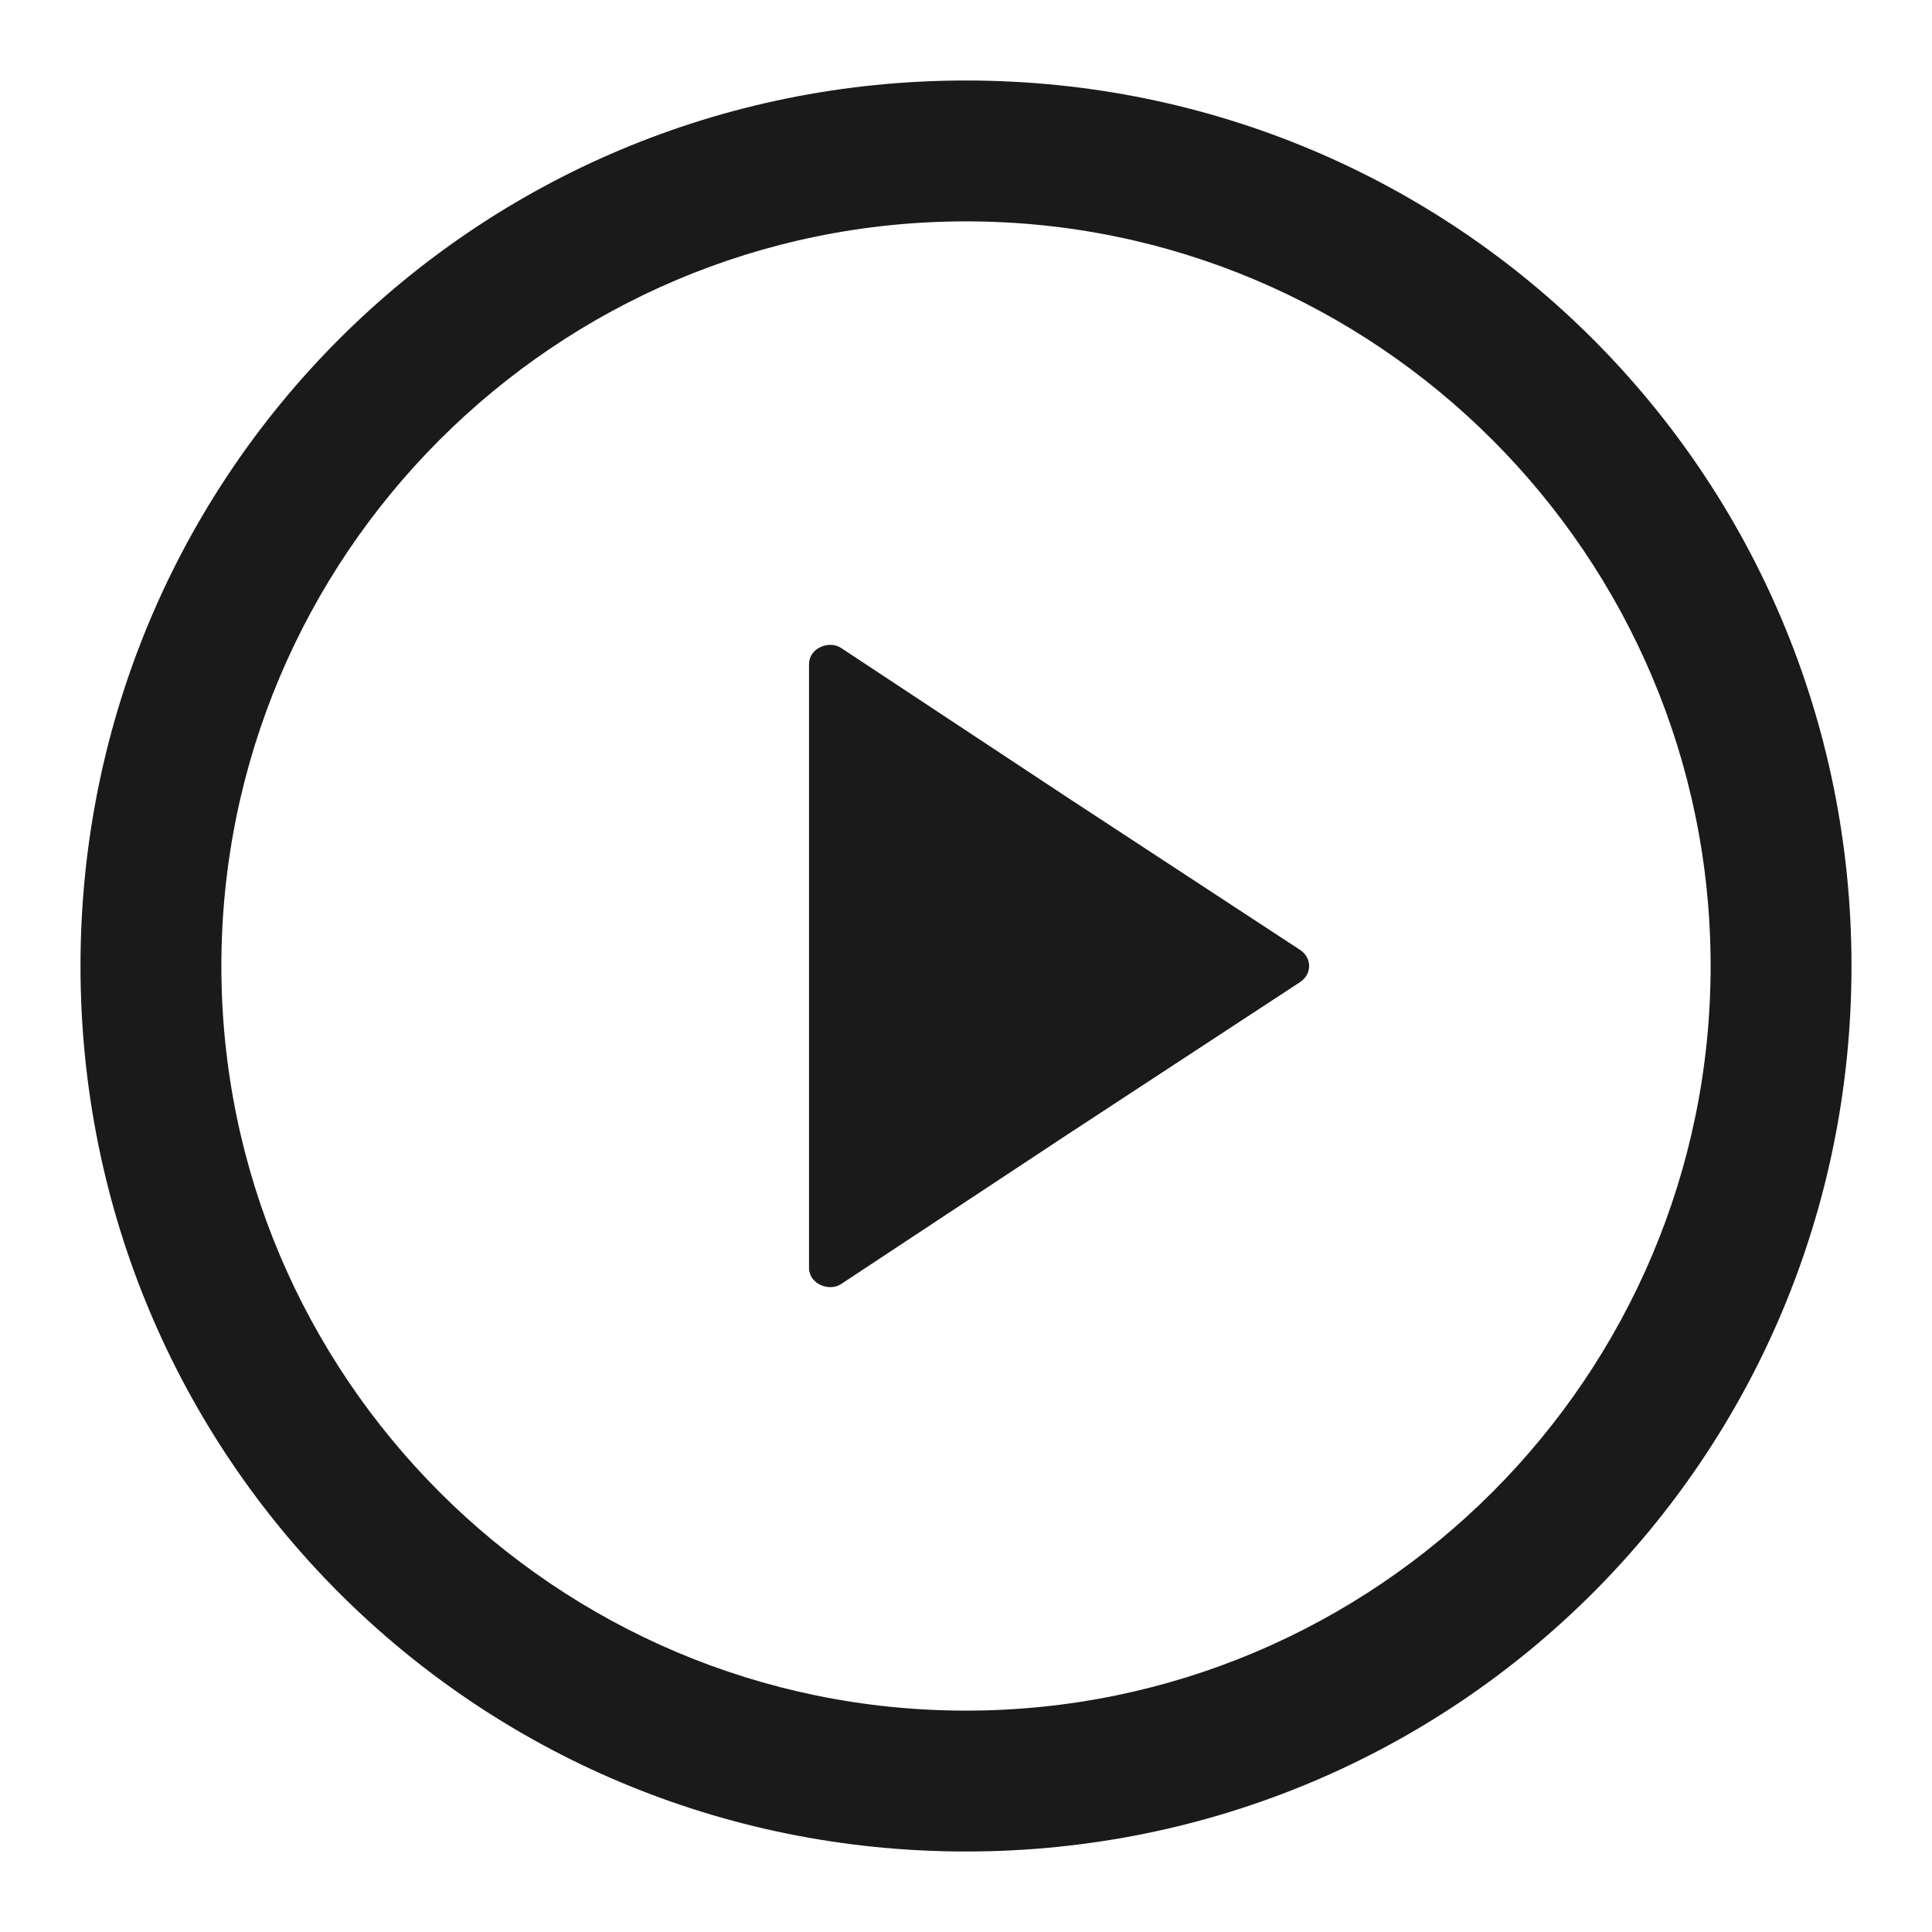 <svg width="24" height="24" fill="none" xmlns="http://www.w3.org/2000/svg"><path d="M16.15 11.8c.15.1.15.3 0 .4l-2.9 1.9-2.8 1.85c-.15.1-.4 0-.4-.2v-7.5c0-.2.25-.3.4-.2l2.8 1.85 2.9 1.9Z" fill="#1A1A1A"/><path d="M12 2.75c5.1 0 9.25 4.15 9.25 9.25S17.1 21.25 12 21.25 2.75 17.1 2.75 12 6.9 2.75 12 2.75ZM12 1C5.9 1 1 5.9 1 12s4.9 11 11 11 11-4.9 11-11S18.1 1 12 1Z" fill="#1A1A1A"/></svg>